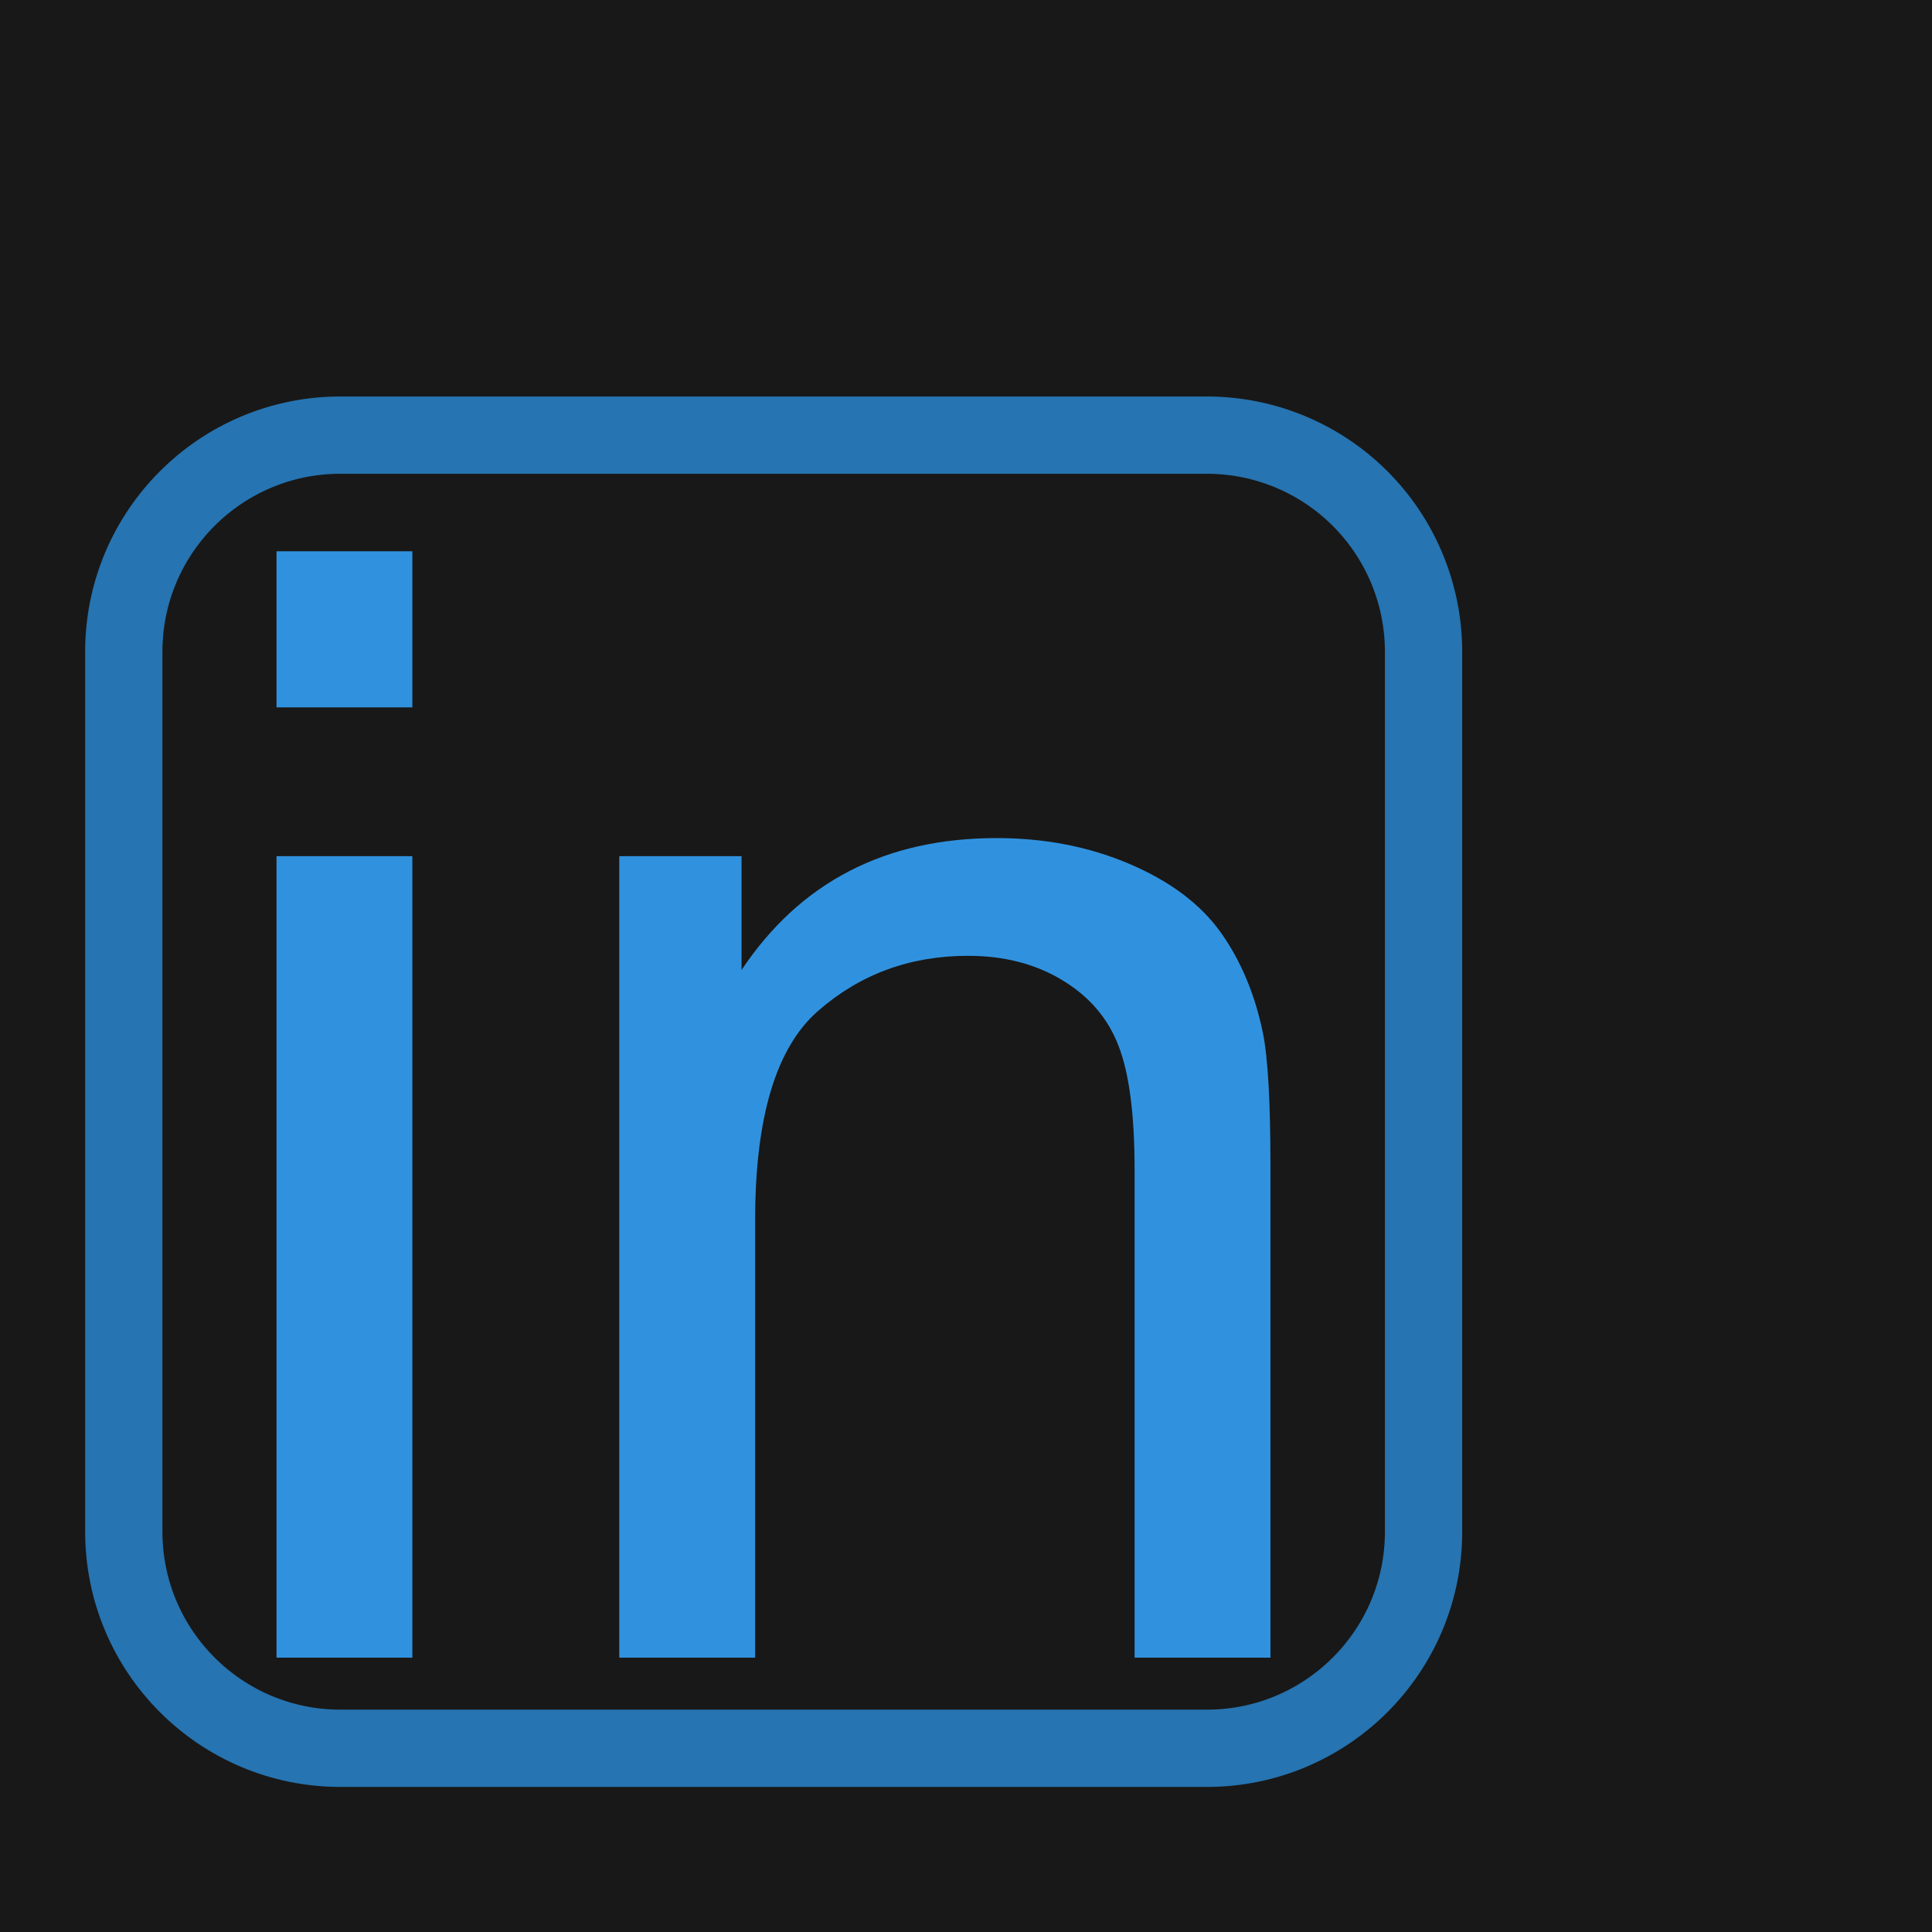 <svg version="1.1" viewBox="0.0 0.0 100.0 100.0" fill="none" stroke="none" stroke-linecap="square" stroke-miterlimit="10" xmlns:xlink="http://www.w3.org/1999/xlink" xmlns="http://www.w3.org/2000/svg"><clipPath id="p.0"><path d="m0 0l100.0 0l0 100.0l-100.0 0l0 -100.0z" clip-rule="nonzero"/></clipPath><g clip-path="url(#p.0)"><path fill="#000000" fill-opacity="0.0" d="m0 0l100.0 0l0 100.0l-100.0 0z" fill-rule="evenodd"/><path fill="#181818" d="m0 0l100.0 0l0 100.0l-100.0 0z" fill-rule="evenodd"/><path fill="#3092df" d="m14.312 36.612l0 -8.078l7.031 0l0 8.078l-7.031 0zm0 49.188l0 -41.484l7.031 0l0 41.484l-7.031 0zm17.742 0l0 -41.484l6.328 0l0 5.891q4.562 -6.828 13.203 -6.828q3.75 0 6.891 1.344q3.141 1.344 4.703 3.531q1.562 2.188 2.188 5.203q0.391 1.953 0.391 6.828l0 25.516l-7.031 0l0 -25.234q0 -4.297 -0.828 -6.422q-0.812 -2.141 -2.906 -3.406q-2.078 -1.266 -4.891 -1.266q-4.5 0 -7.766 2.859q-3.25 2.844 -3.25 10.812l0 22.656l-7.031 0z" fill-rule="nonzero"/><path fill="#000000" fill-opacity="0.0" d="m6.407 33.735l0 0c0 -6.193 5.02 -11.213 11.213 -11.213l44.85 0l0 0c2.974 0 5.826 1.181 7.929 3.284c2.103 2.103 3.284 4.955 3.284 7.929l0 45.543c0 6.193 -5.02 11.213 -11.213 11.213l-44.85 0l0 0c-6.193 0 -11.213 -5.02 -11.213 -11.213z" fill-rule="evenodd"/><path stroke="#2674b1" stroke-width="4.0" stroke-linejoin="round" stroke-linecap="butt" d="m6.407 33.735l0 0c0 -6.193 5.02 -11.213 11.213 -11.213l44.85 0l0 0c2.974 0 5.826 1.181 7.929 3.284c2.103 2.103 3.284 4.955 3.284 7.929l0 45.543c0 6.193 -5.02 11.213 -11.213 11.213l-44.85 0l0 0c-6.193 0 -11.213 -5.02 -11.213 -11.213z" fill-rule="evenodd"/></g></svg>